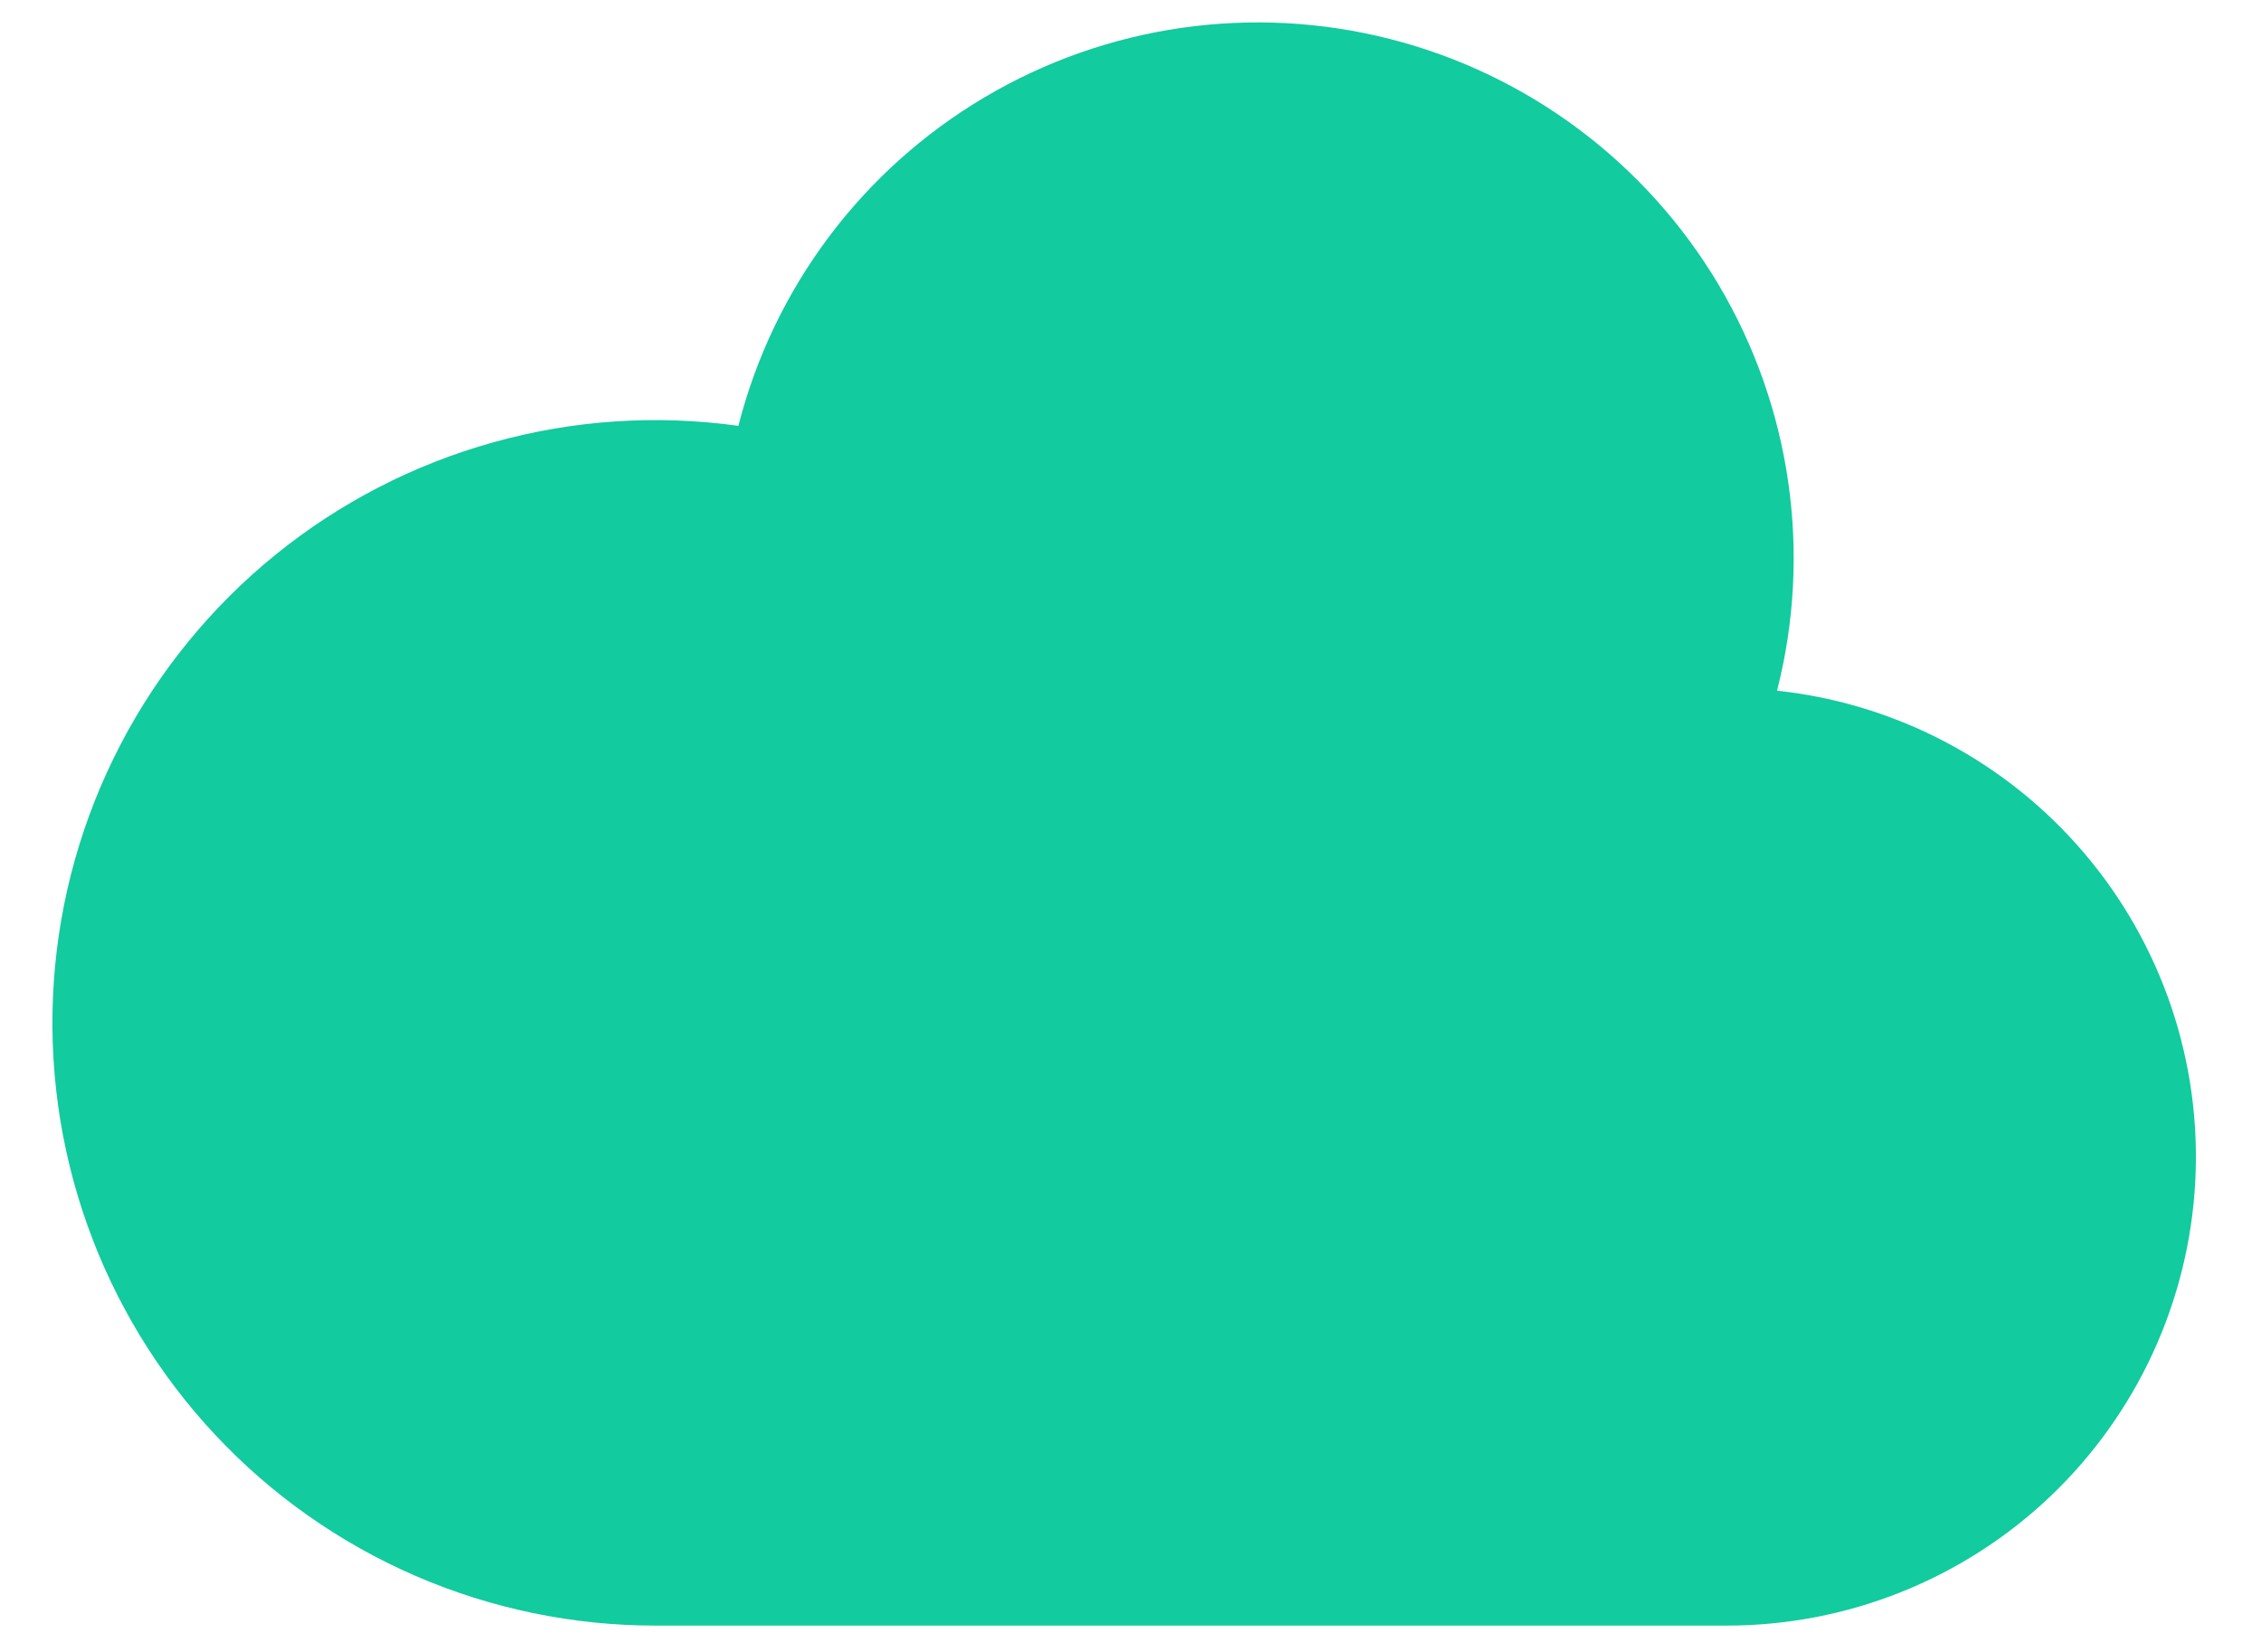 <svg width="26" height="19" viewBox="0 0 26 19" fill="none" xmlns="http://www.w3.org/2000/svg">
<path d="M19.866 18.697C21.246 18.695 22.572 18.165 23.573 17.215C24.573 16.265 25.171 14.967 25.244 13.59C25.317 12.212 24.859 10.859 23.964 9.809C23.07 8.759 21.806 8.091 20.435 7.944C20.839 6.36 20.597 4.681 19.763 3.275C18.928 1.87 17.57 0.853 15.986 0.449C14.402 0.045 12.723 0.287 11.317 1.122C9.911 1.956 8.895 3.314 8.491 4.898C7.549 4.767 6.59 4.831 5.674 5.087C4.758 5.342 3.904 5.783 3.166 6.382C2.427 6.982 1.82 7.727 1.382 8.571C0.944 9.415 0.684 10.34 0.619 11.289C0.554 12.238 0.684 13.19 1.003 14.086C1.321 14.982 1.821 15.803 2.47 16.498C3.119 17.193 3.905 17.747 4.777 18.125C5.65 18.503 6.591 18.698 7.542 18.697H19.866Z" fill="#12CB9E"/>
</svg>
